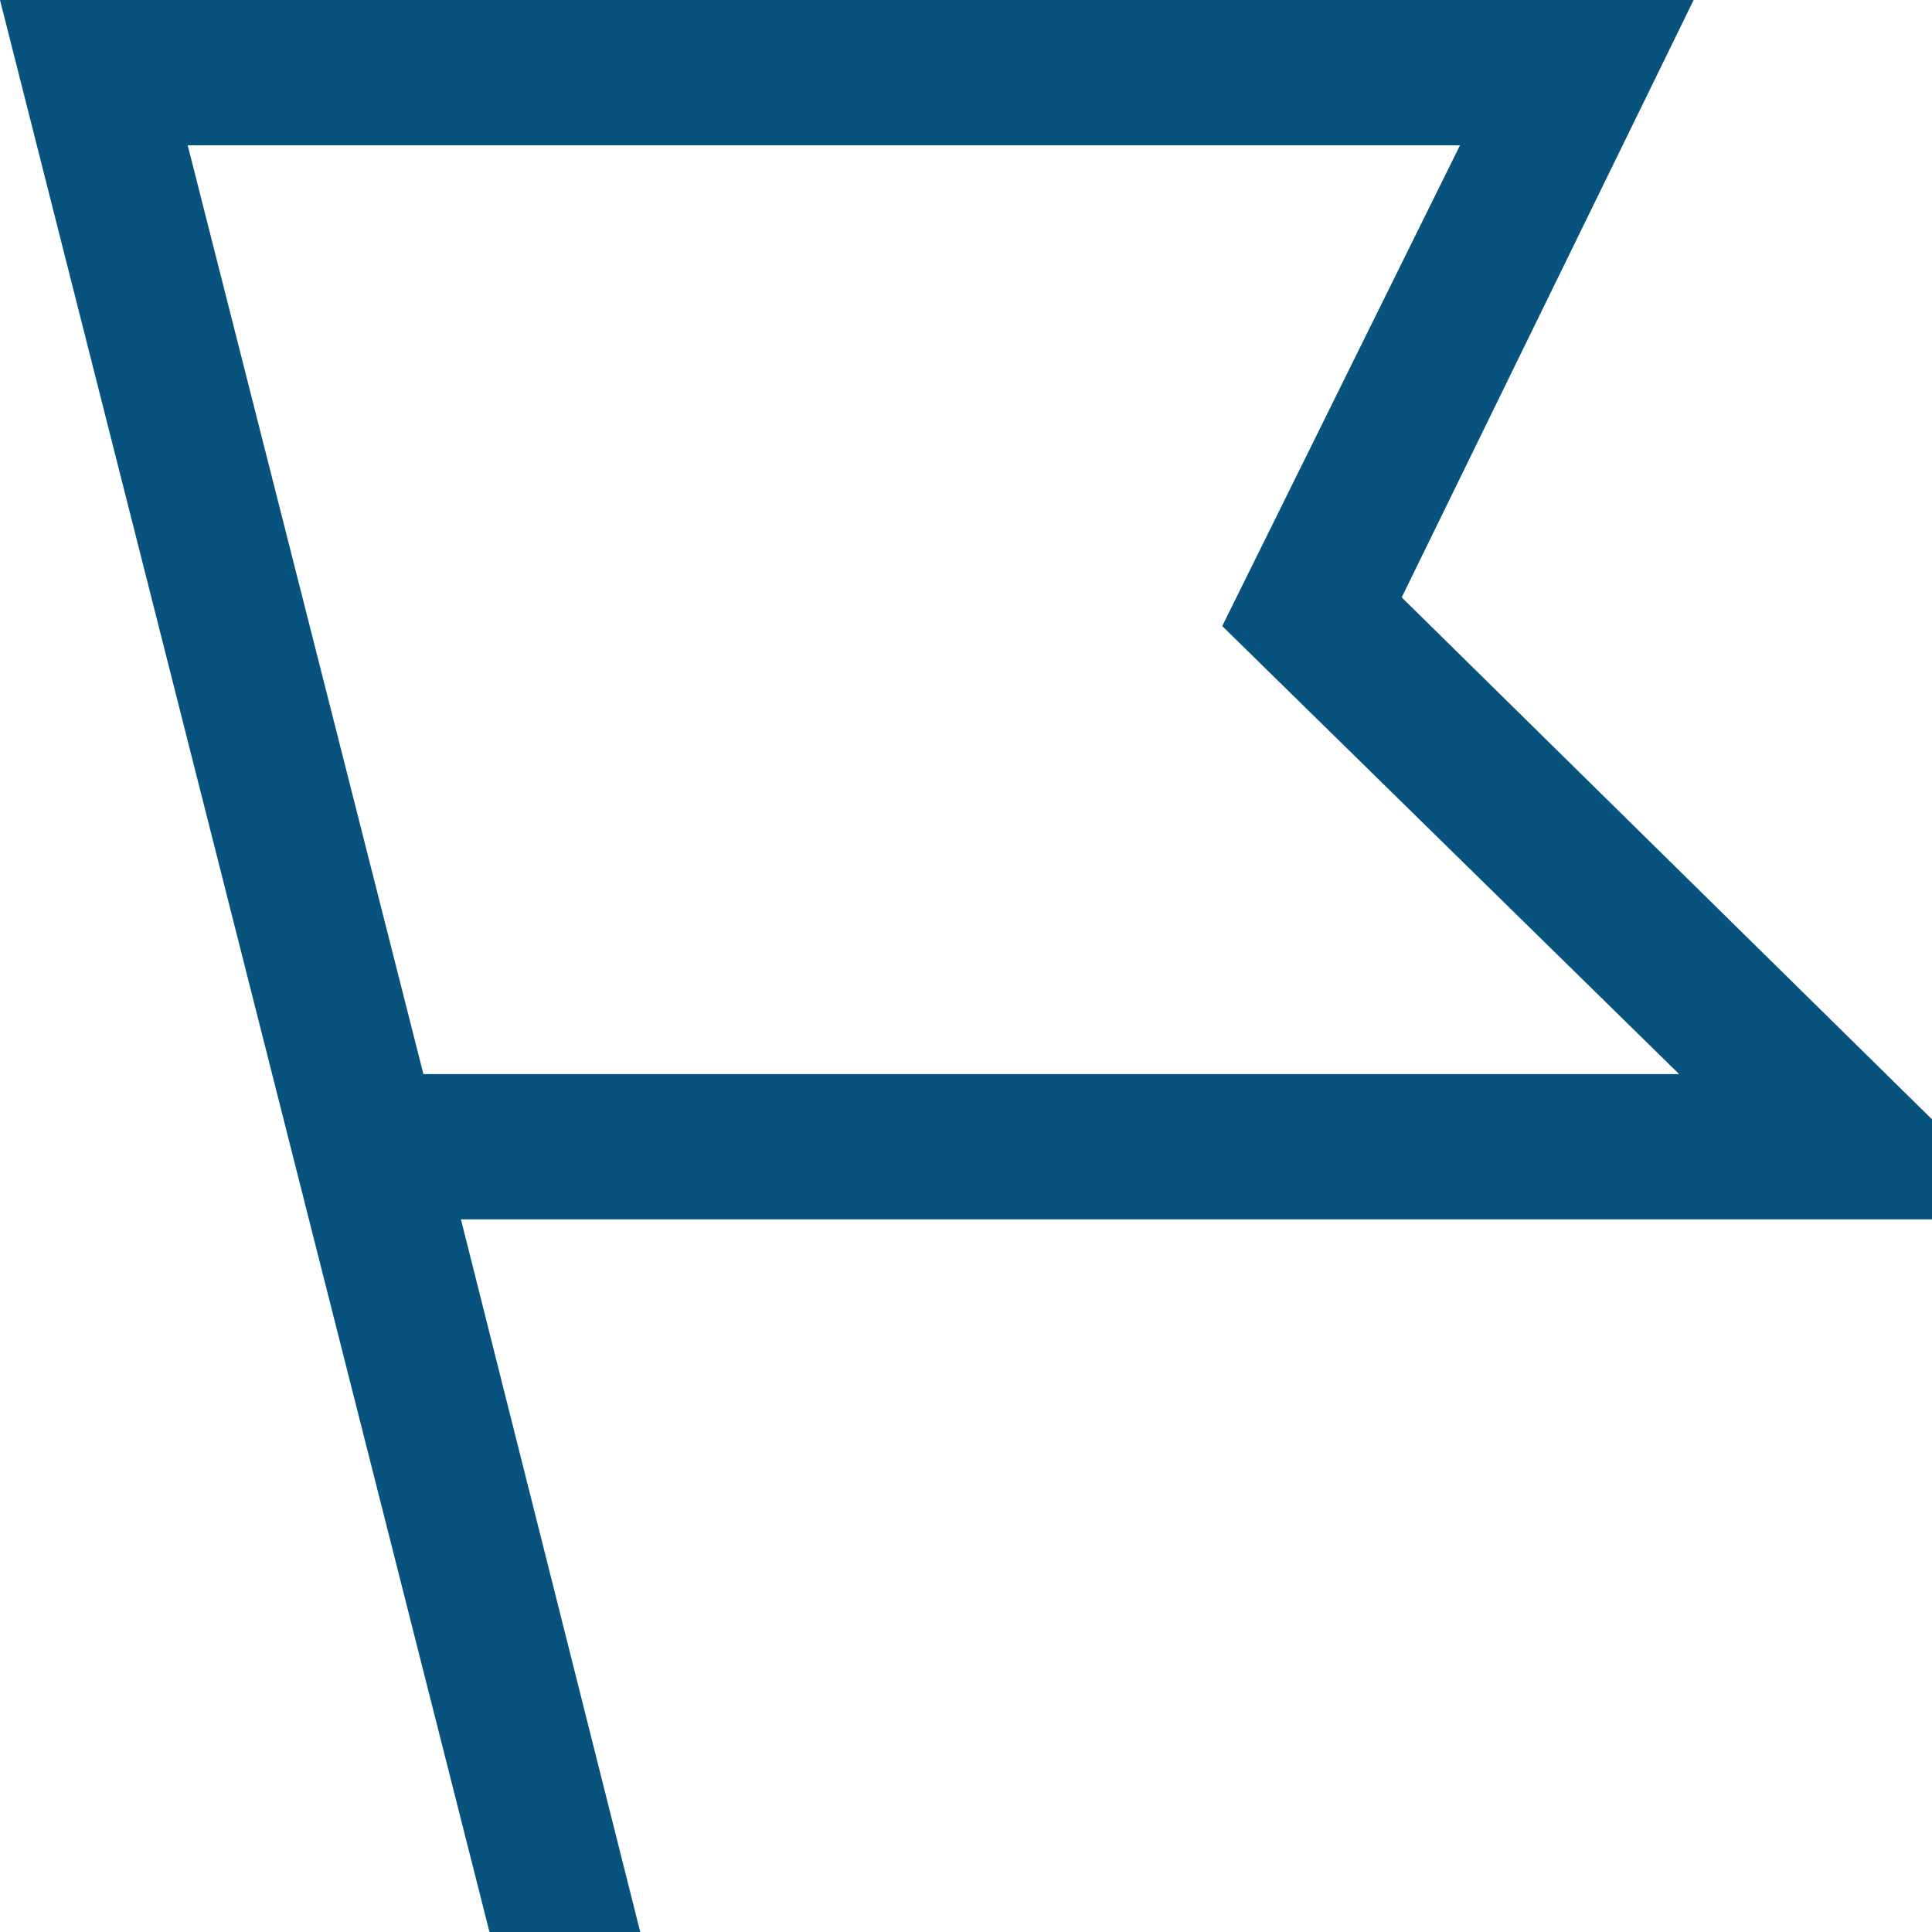 <svg fill="#08537e" xmlns="http://www.w3.org/2000/svg" viewBox="0 0 19 19">
    <path d="M5.067 20 0 0h16.656l-2.871 5.875L20 11.992H4.533l1.929 7.666L5.067 20Zm-.903-9.437h12.349L12.02 6.157l2.338-4.728H1.846l2.318 9.134Z"/>
</svg>